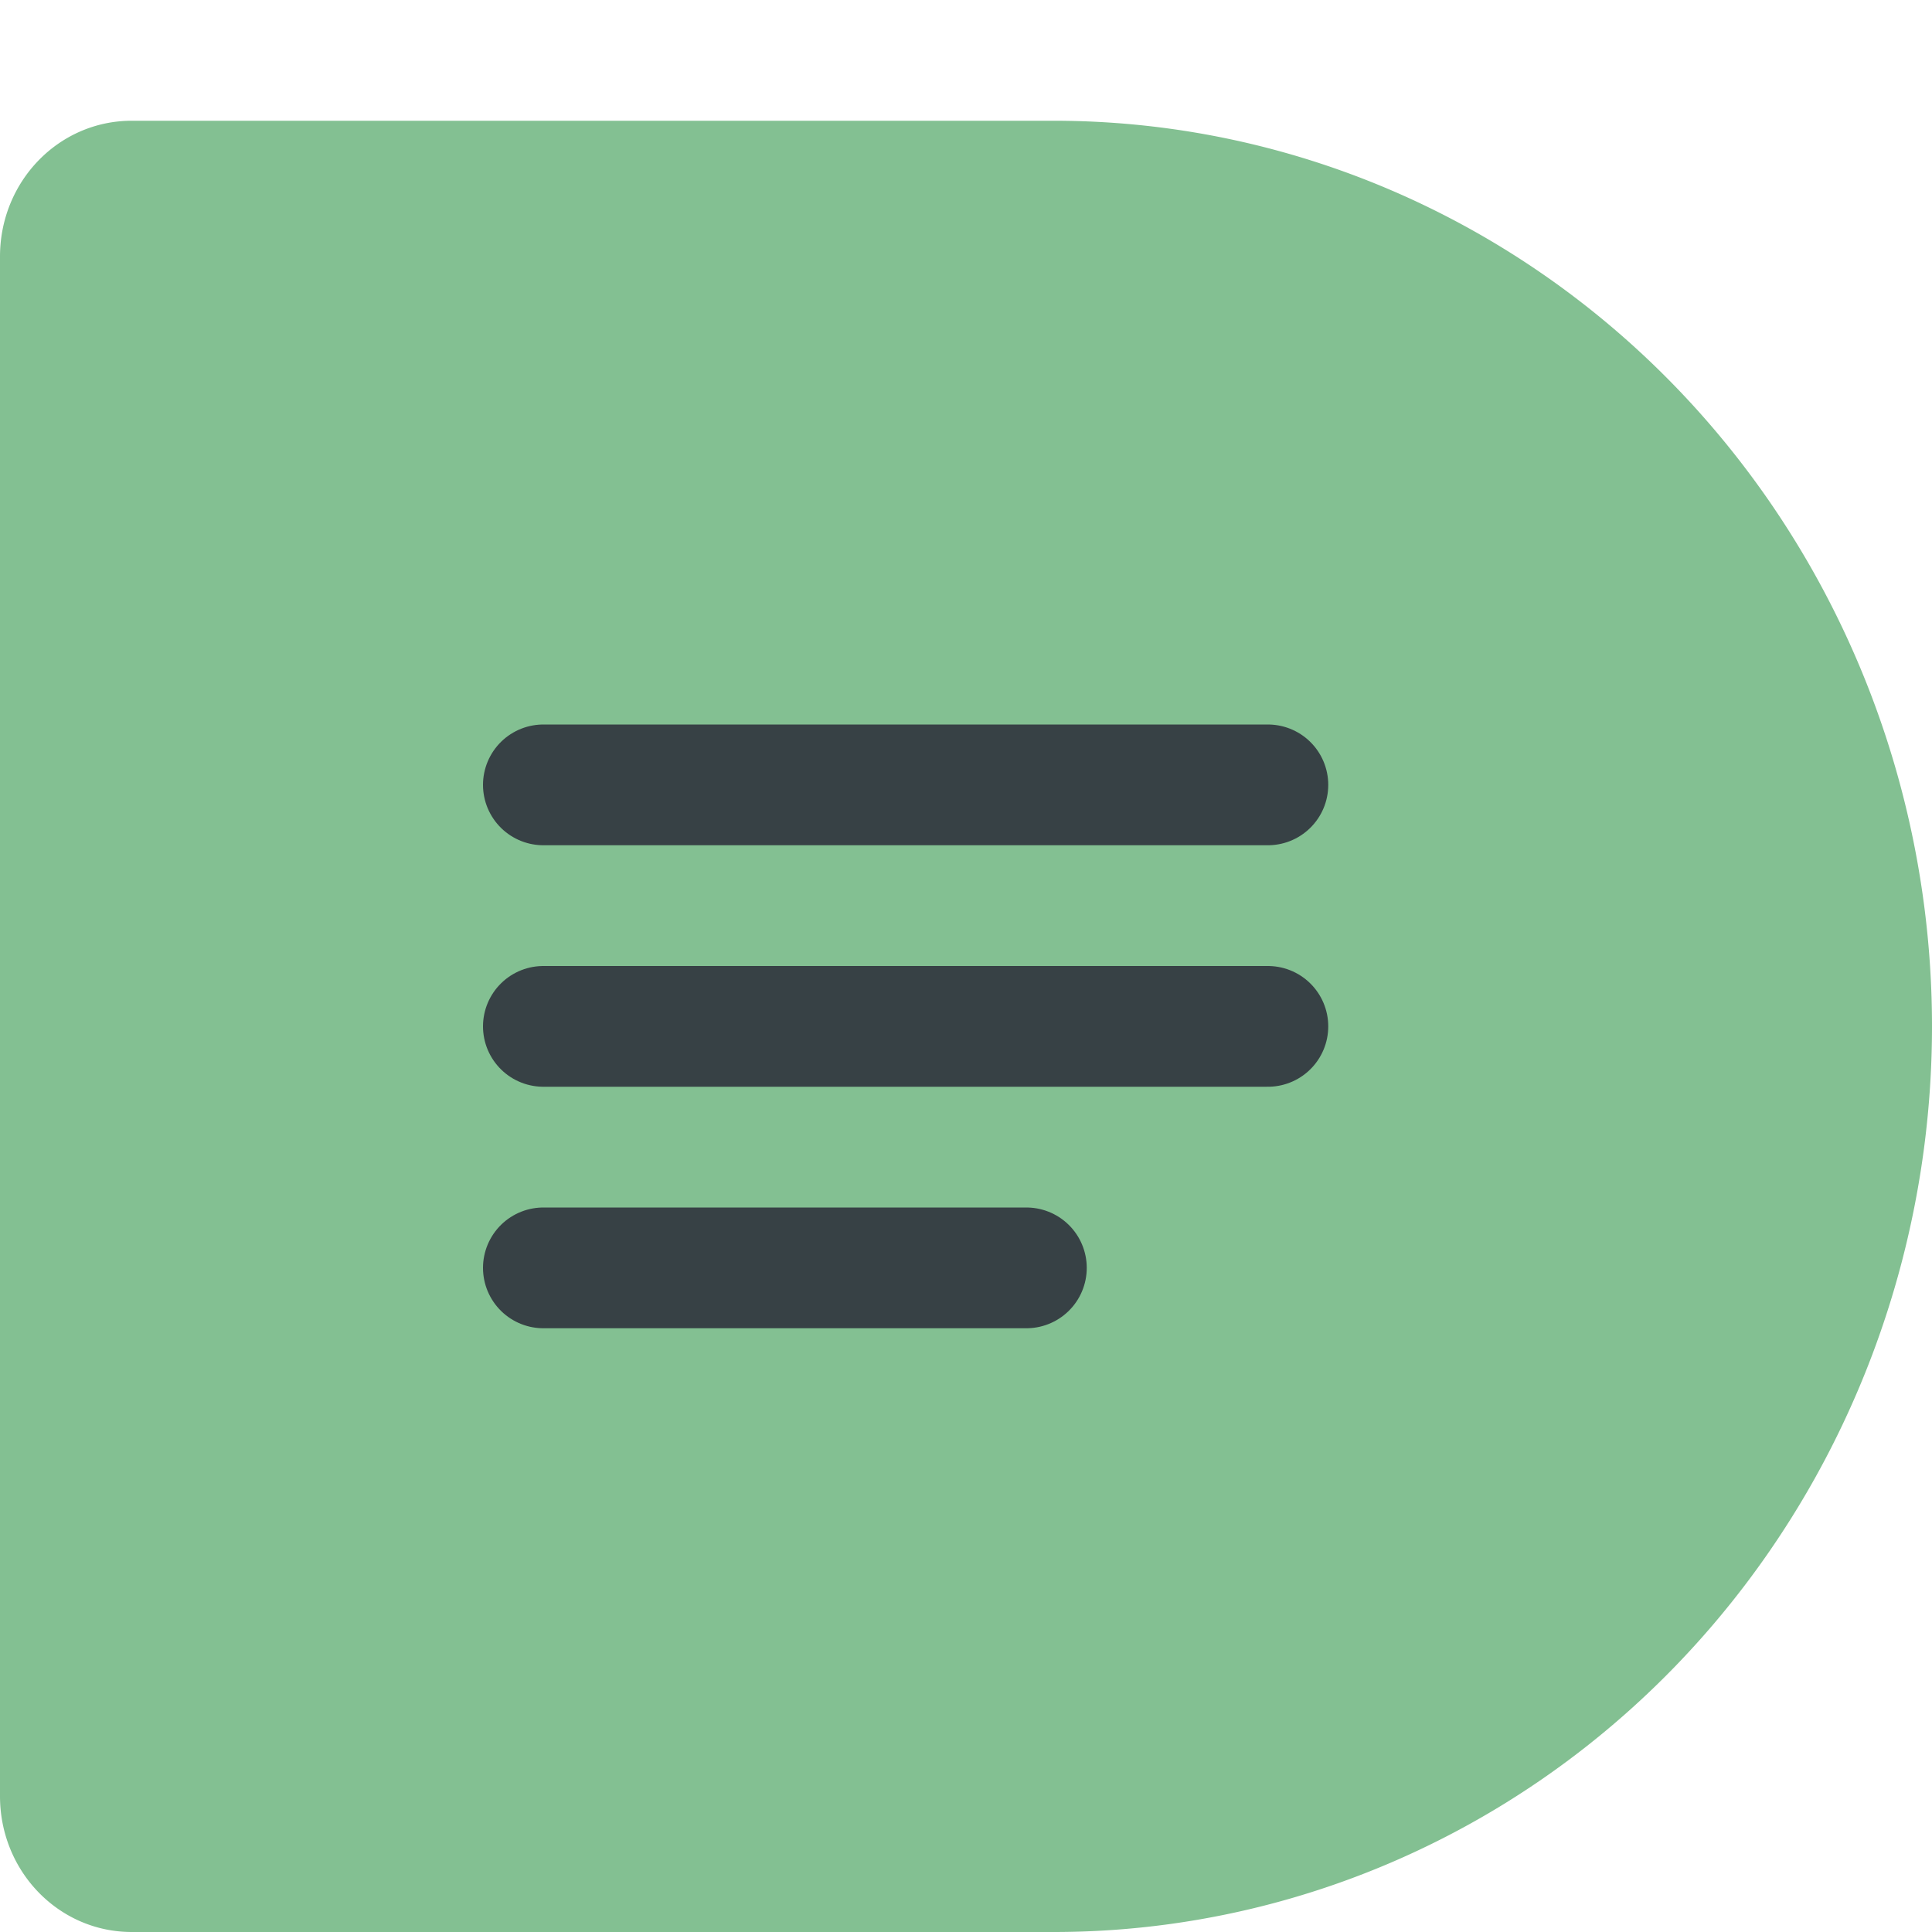 <svg xmlns="http://www.w3.org/2000/svg" width="16" height="16" version="1.1">
 <path style="fill:#83c092" d="M 1.091,1 C 0.487,1 8e-8,1.502 8e-8,2.125 v 12.75 C 8e-8,15.498 0.487,16 1.091,16 H 8.727 A 7.273,7.5 0 0 0 16,8.5 7.273,7.5 0 0 0 8.727,1 Z"/>
 <path style="fill:none;stroke:#374145;stroke-linecap:round" d="m 4.5,6.5 h 6"/>
 <path style="fill:none;stroke:#374145;stroke-linecap:round" d="m 4.5,8.5 h 6"/>
 <path style="fill:none;stroke:#374145;stroke-linecap:round" d="m 4.5,10.5 h 4"/>
</svg>
